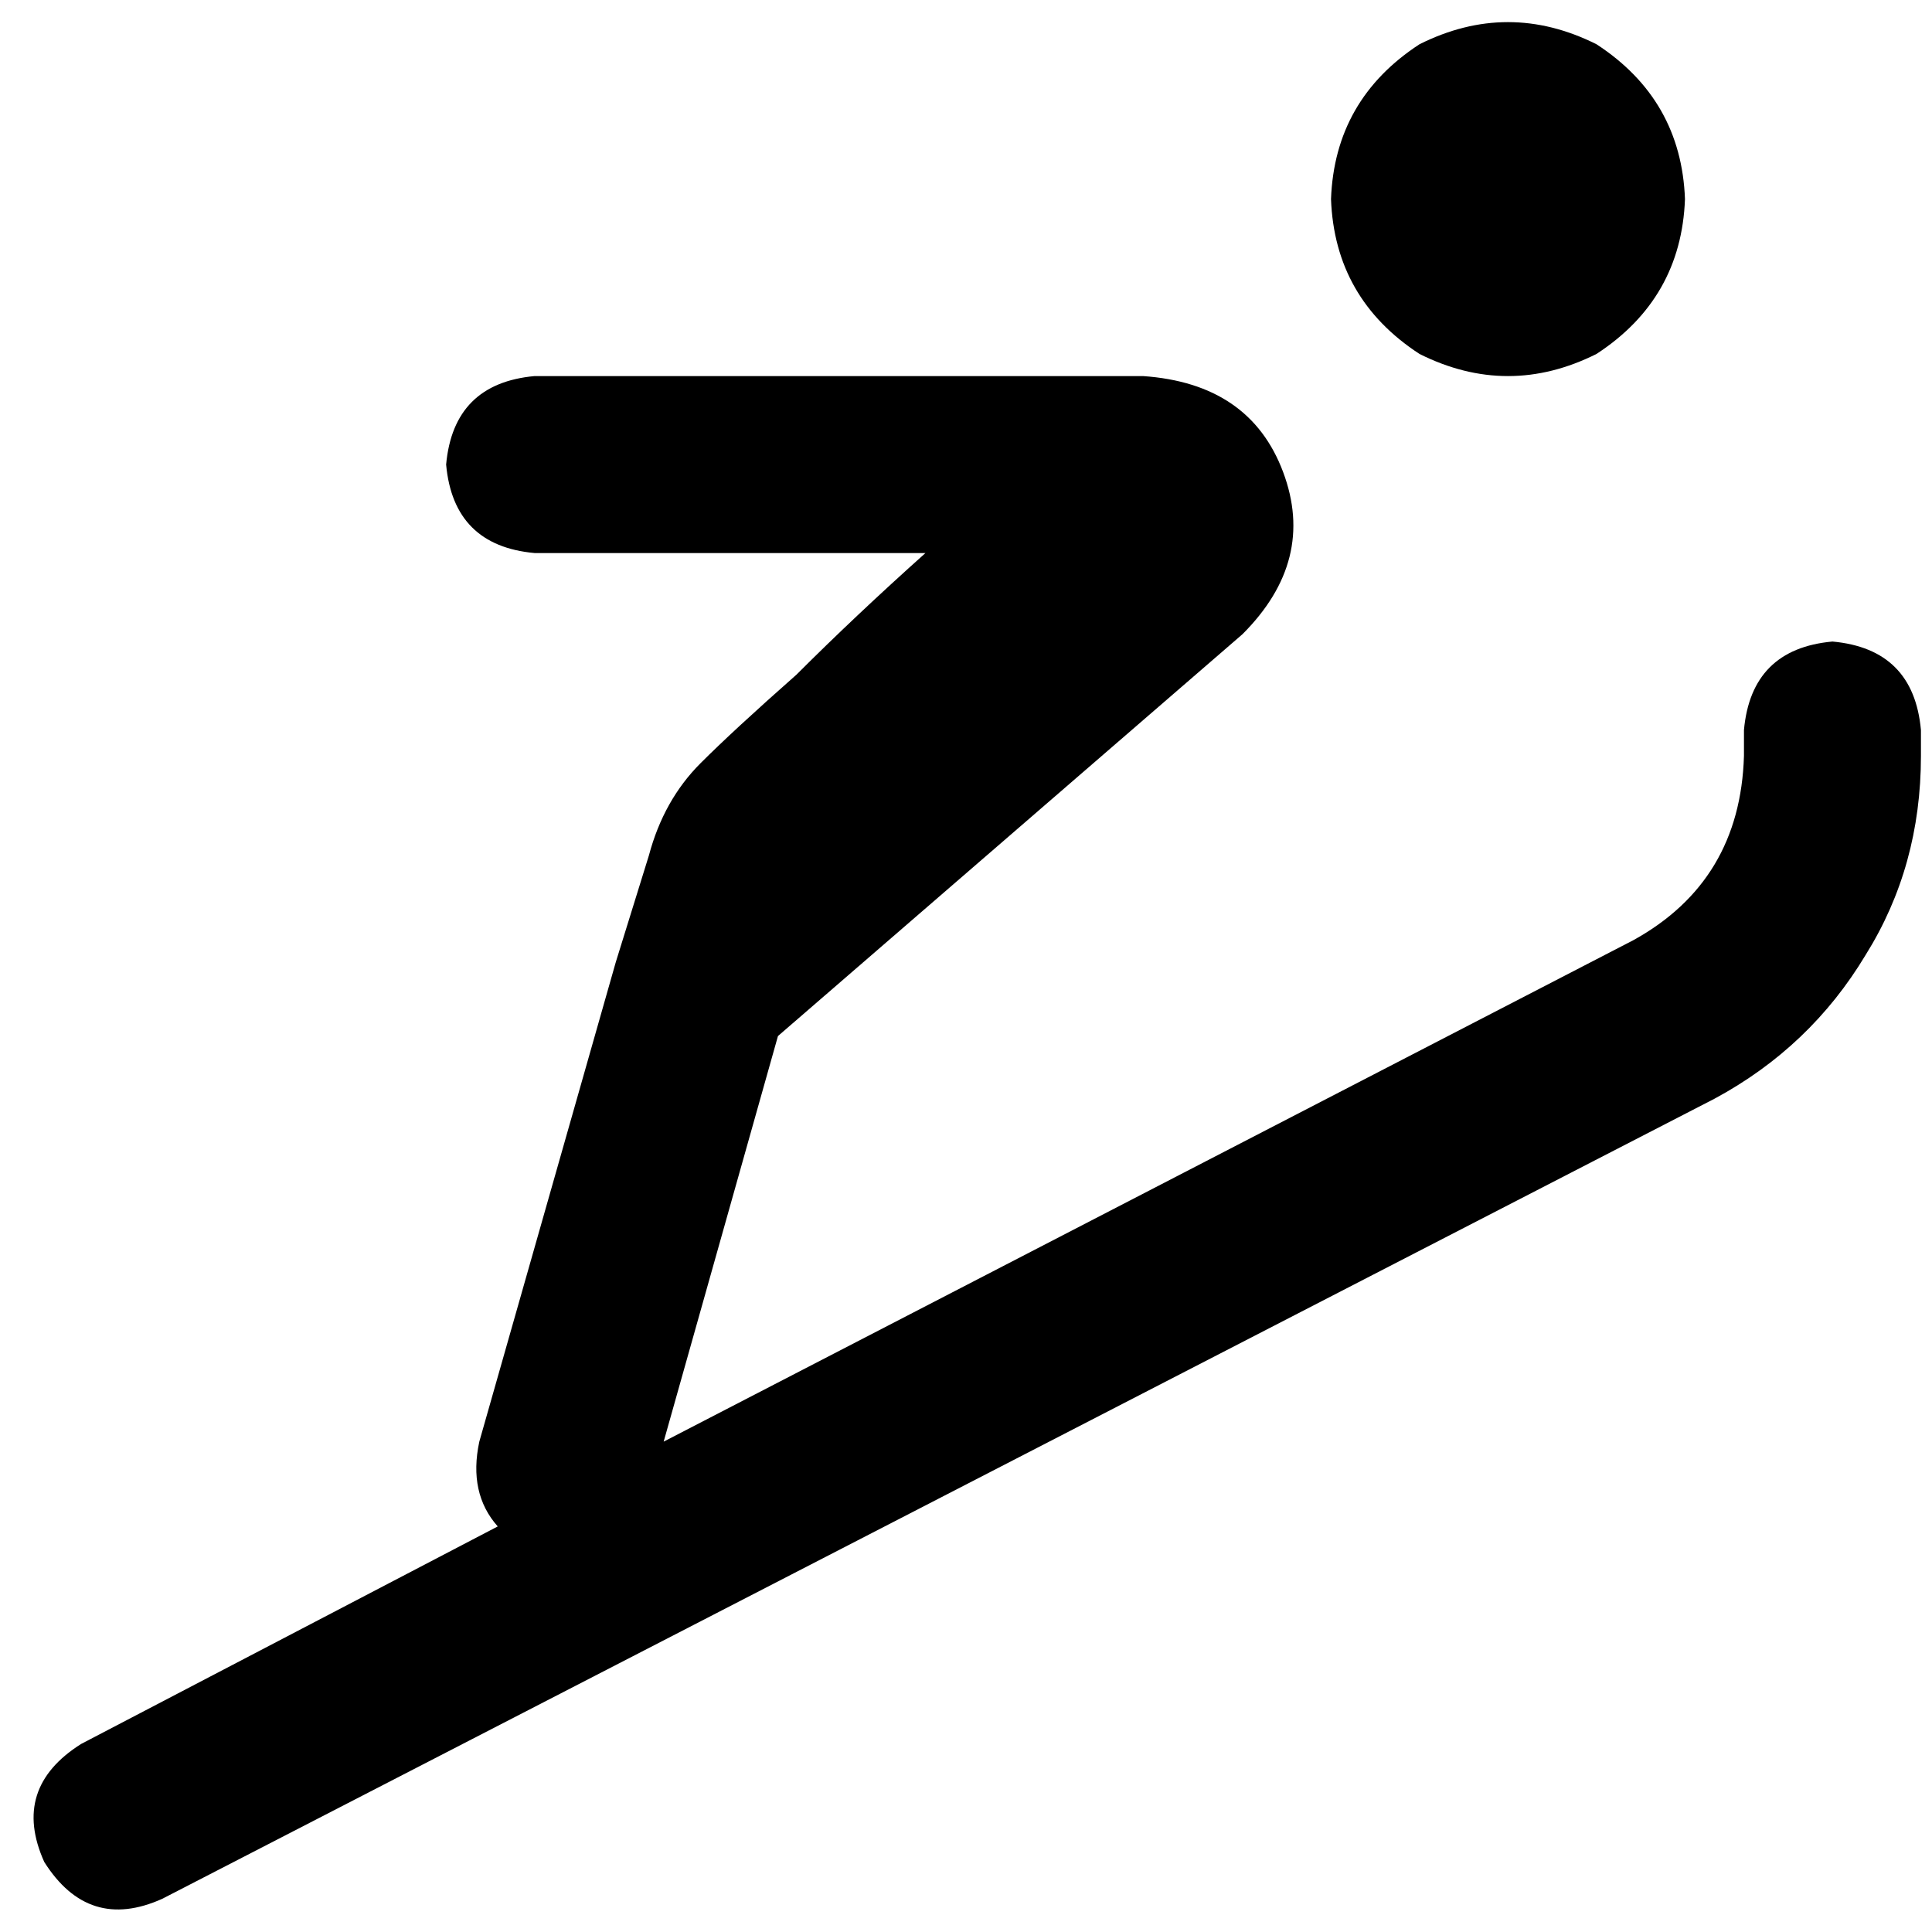 <svg xmlns="http://www.w3.org/2000/svg" viewBox="0 0 512 512">
  <path d="M 352.733 52.763 Q 353.71 26.382 376.183 11.725 Q 399.634 0 423.084 11.725 Q 445.557 26.382 446.534 52.763 Q 445.557 79.145 423.084 93.802 Q 399.634 105.527 376.183 93.802 Q 353.71 79.145 352.733 52.763 L 352.733 52.763 Z M 118.229 123.115 Q 120.183 101.618 141.679 99.664 L 302.901 99.664 Q 331.237 101.618 340.031 125.069 Q 348.824 148.519 329.282 168.061 L 206.168 274.565 L 175.878 382.046 L 432.855 249.16 Q 461.191 233.527 462.168 200.305 L 462.168 193.466 Q 464.122 171.969 485.618 170.015 Q 507.115 171.969 509.069 193.466 L 509.069 200.305 Q 509.069 229.618 494.412 253.069 Q 479.756 277.496 454.351 291.176 L 42.992 503.206 Q 23.45 512 11.725 493.435 Q 2.931 473.893 21.496 462.168 L 131.908 404.519 Q 124.092 395.725 127.023 382.046 L 163.176 255.023 Q 163.176 255.023 163.176 255.023 Q 163.176 255.023 163.176 255.023 L 171.969 226.687 Q 175.878 212.031 185.649 202.26 Q 194.443 193.466 211.053 178.809 Q 226.687 163.176 245.252 146.565 L 141.679 146.565 Q 120.183 144.611 118.229 123.115 L 118.229 123.115 Z" />
</svg>